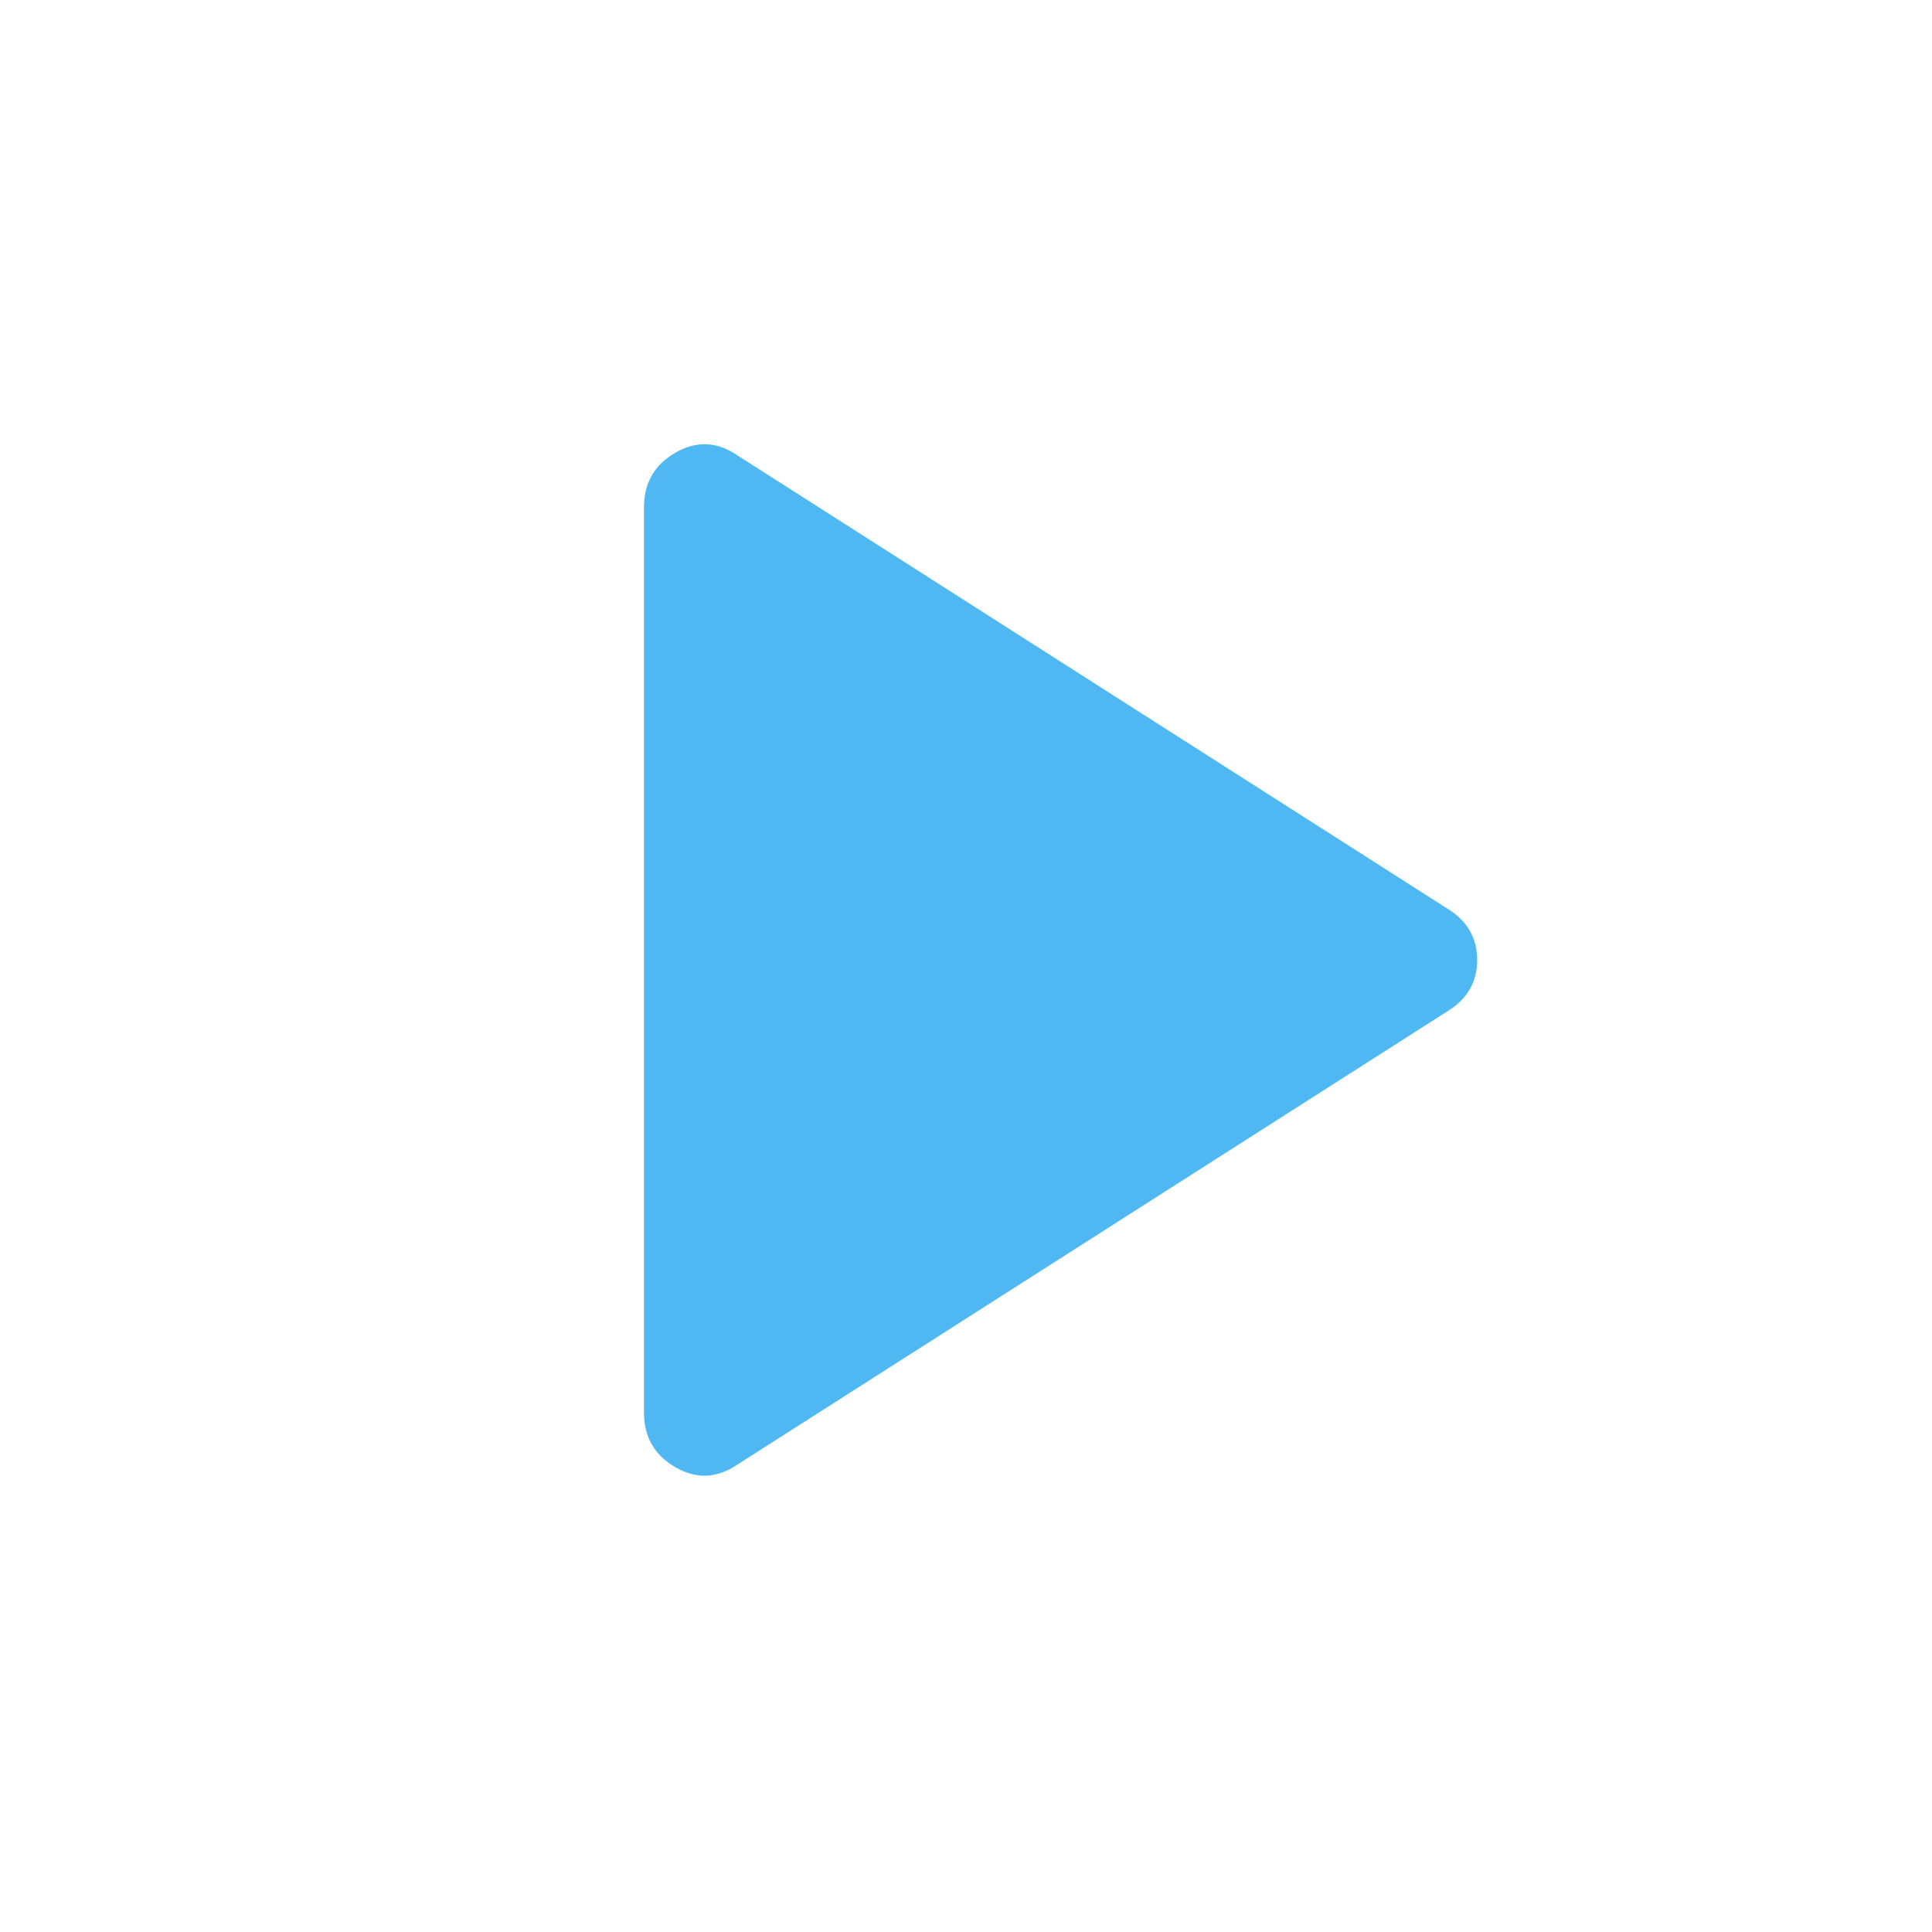 <svg xmlns="http://www.w3.org/2000/svg" height="48" viewBox="0 96 960 960" width="48" fill="#4FB8F3"><path d="M366 824q-15 10-30.5 1T320 798V348q0-18 15.5-27t30.5 1l354 226q14 9 14 25t-14 25L366 824Z"/></svg>